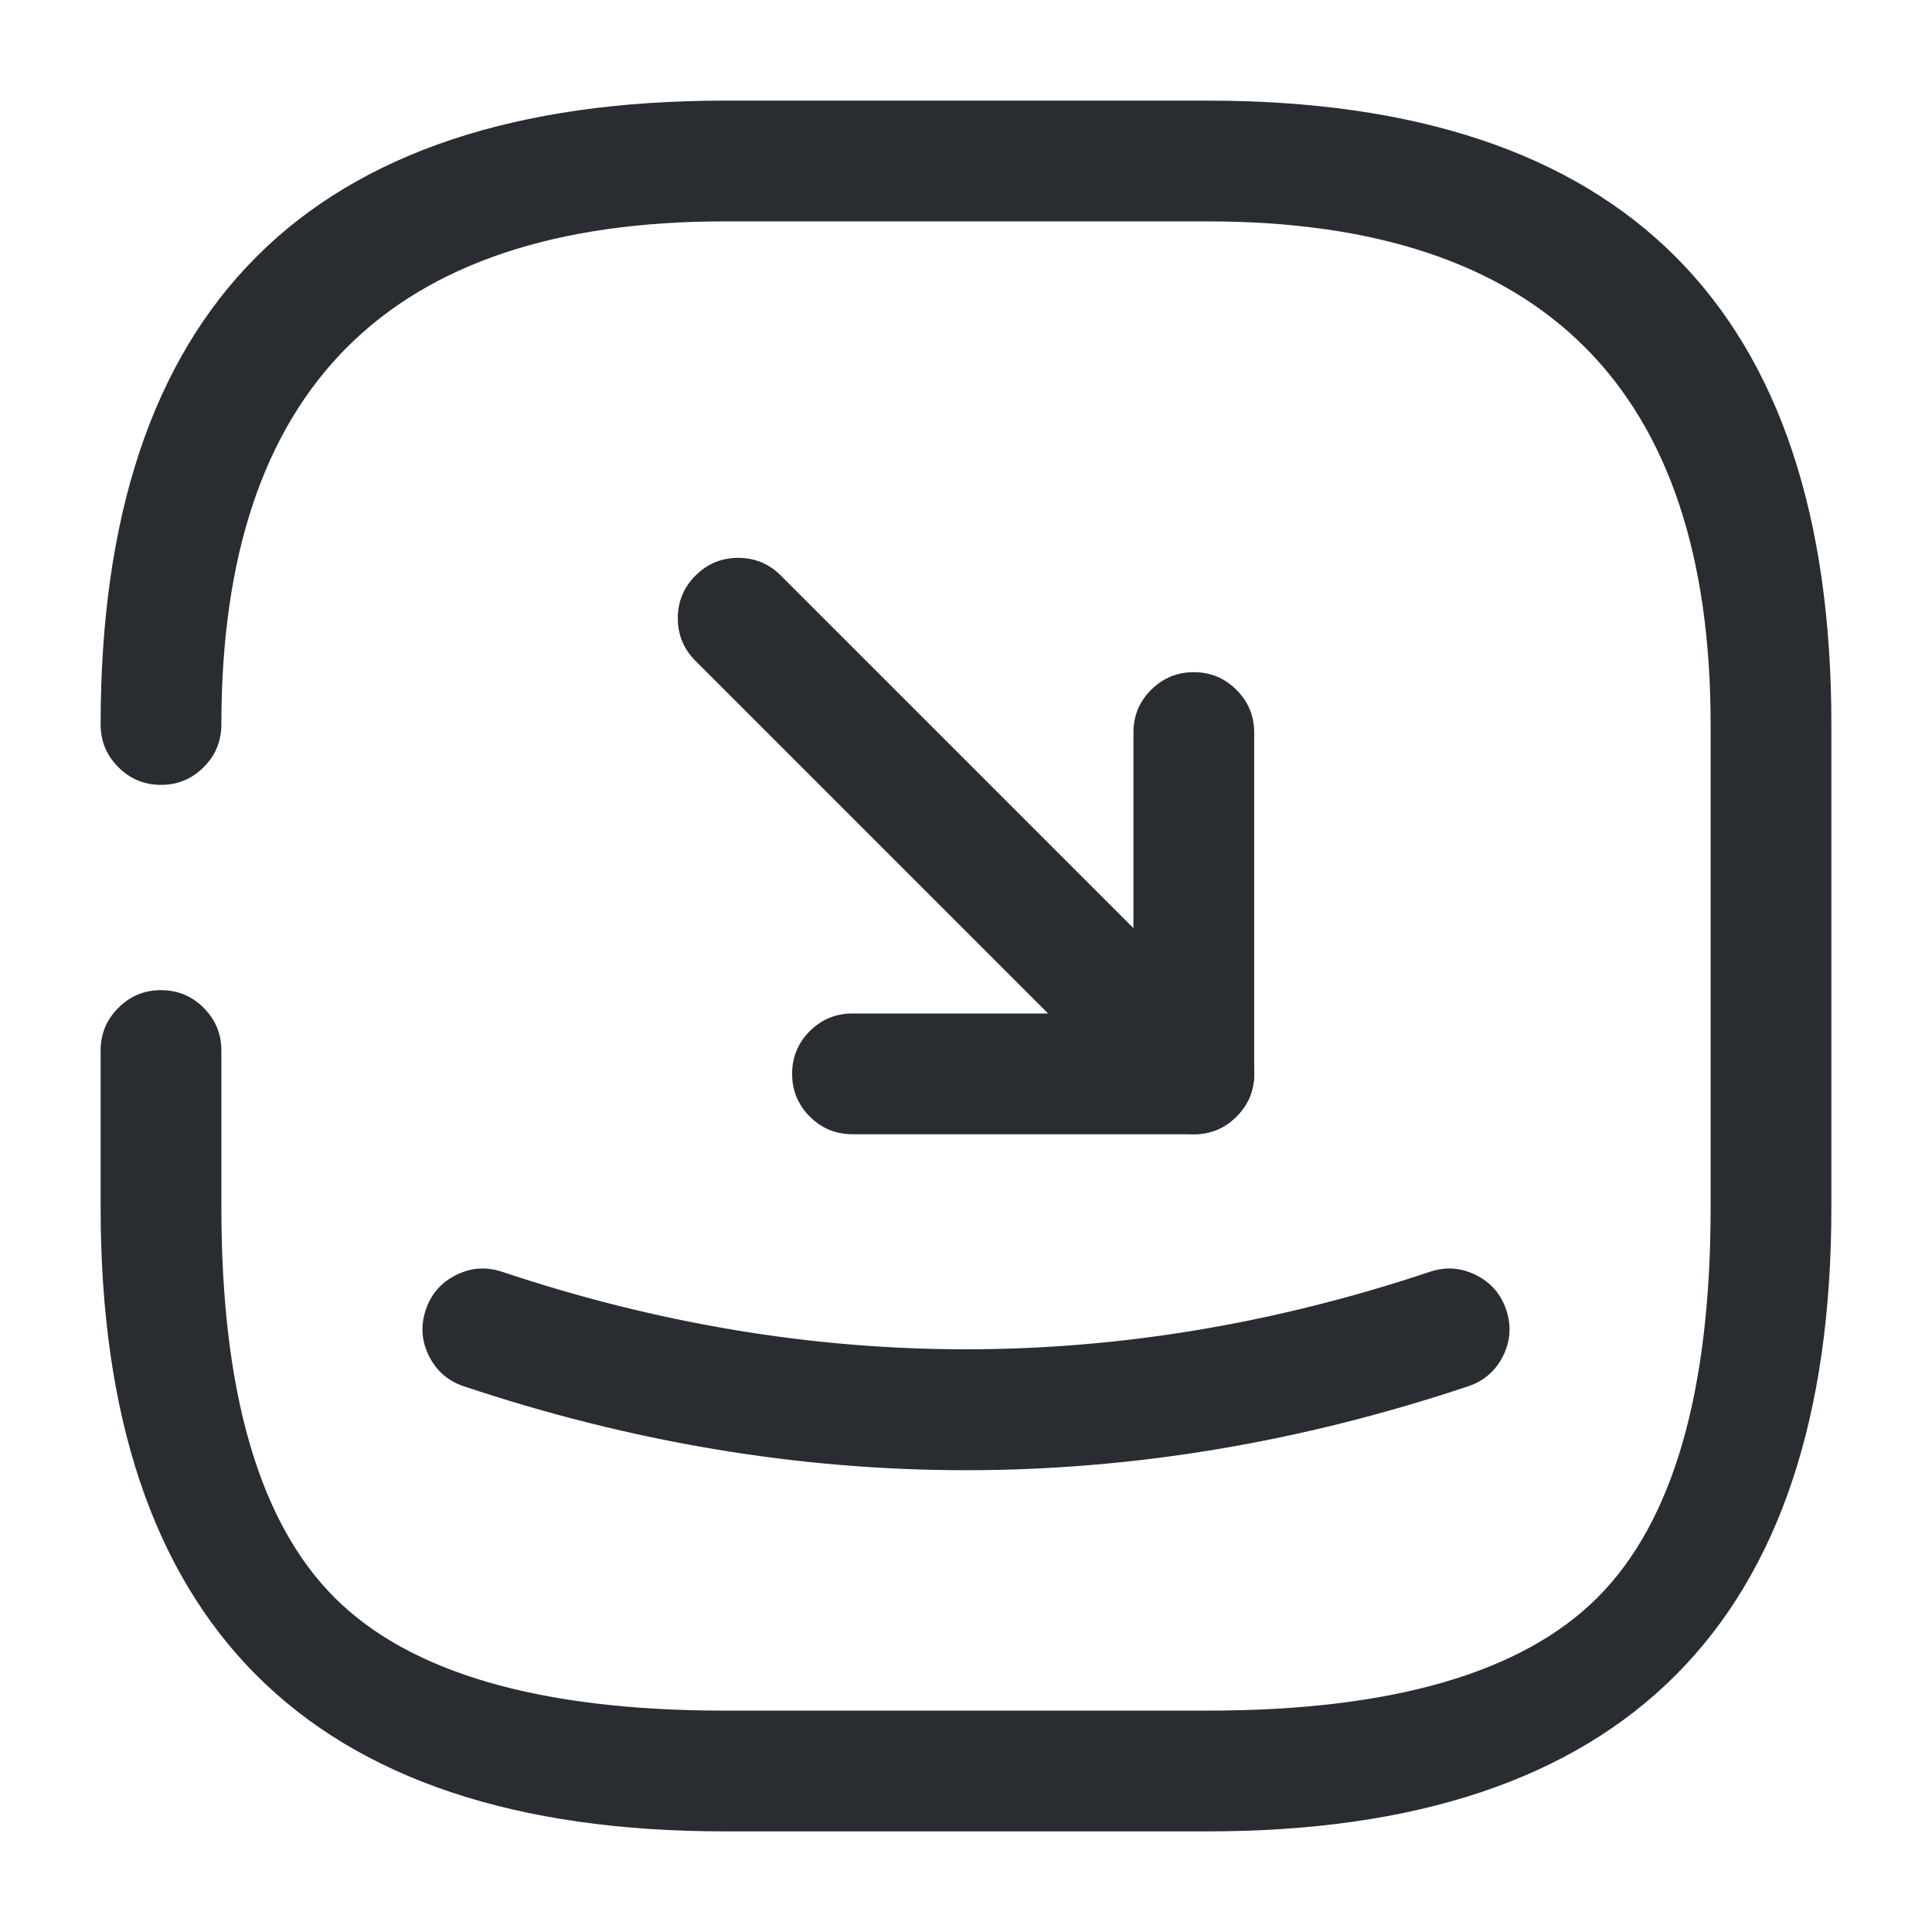 <svg xmlns="http://www.w3.org/2000/svg" width="24" height="24" viewBox="0 0 24 24">
  <defs/>
  <path fill="#292D32" d="M2.75,13.05 L2.75,15 Q2.75,18.439 4.155,19.845 Q5.561,21.25 9,21.25 L15,21.25 Q18.439,21.25 19.845,19.845 Q21.25,18.439 21.25,15 L21.25,9 Q21.25,2.75 15,2.75 L9,2.75 Q2.75,2.75 2.75,9 Q2.75,9.311 2.53,9.53 Q2.311,9.75 2,9.75 Q1.689,9.75 1.47,9.53 Q1.25,9.311 1.25,9 Q1.25,1.25 9,1.25 L15,1.25 Q22.75,1.25 22.75,9 L22.75,15 Q22.75,22.75 15,22.75 L9,22.75 Q1.25,22.75 1.25,15 L1.25,13.05 Q1.25,12.739 1.47,12.52 Q1.689,12.3 2,12.3 Q2.311,12.3 2.53,12.52 Q2.75,12.739 2.75,13.05 Z"/>
  <path fill="#292D32" d="M10.59,12.59 L14.08,12.59 L14.08,9.1 Q14.08,8.789 14.299,8.57 Q14.519,8.35 14.83,8.35 Q15.14,8.35 15.36,8.57 Q15.58,8.789 15.58,9.1 L15.58,13.34 Q15.58,13.65 15.36,13.87 Q15.14,14.09 14.83,14.09 L10.59,14.09 Q10.279,14.09 10.059,13.87 Q9.84,13.65 9.84,13.34 Q9.84,13.029 10.059,12.809 Q10.279,12.59 10.59,12.59 Z"/>
  <path fill="#292D32" d="M14.3,13.87 L8.64,8.21 Q8.42,7.991 8.42,7.68 Q8.42,7.369 8.64,7.15 Q8.859,6.93 9.17,6.93 Q9.481,6.93 9.7,7.15 L15.36,12.81 Q15.58,13.029 15.58,13.34 Q15.58,13.651 15.36,13.87 Q15.141,14.09 14.83,14.09 Q14.519,14.09 14.3,13.87 Z"/>
  <path fill="#292D32" d="M6.238,15.799 Q12,17.724 17.762,15.799 Q18.057,15.7 18.335,15.839 Q18.613,15.978 18.711,16.272 Q18.81,16.567 18.671,16.845 Q18.532,17.123 18.238,17.221 Q12,19.306 5.762,17.221 Q5.468,17.123 5.329,16.845 Q5.19,16.567 5.289,16.272 Q5.387,15.978 5.665,15.839 Q5.943,15.7 6.238,15.799 Z"/>
</svg>

